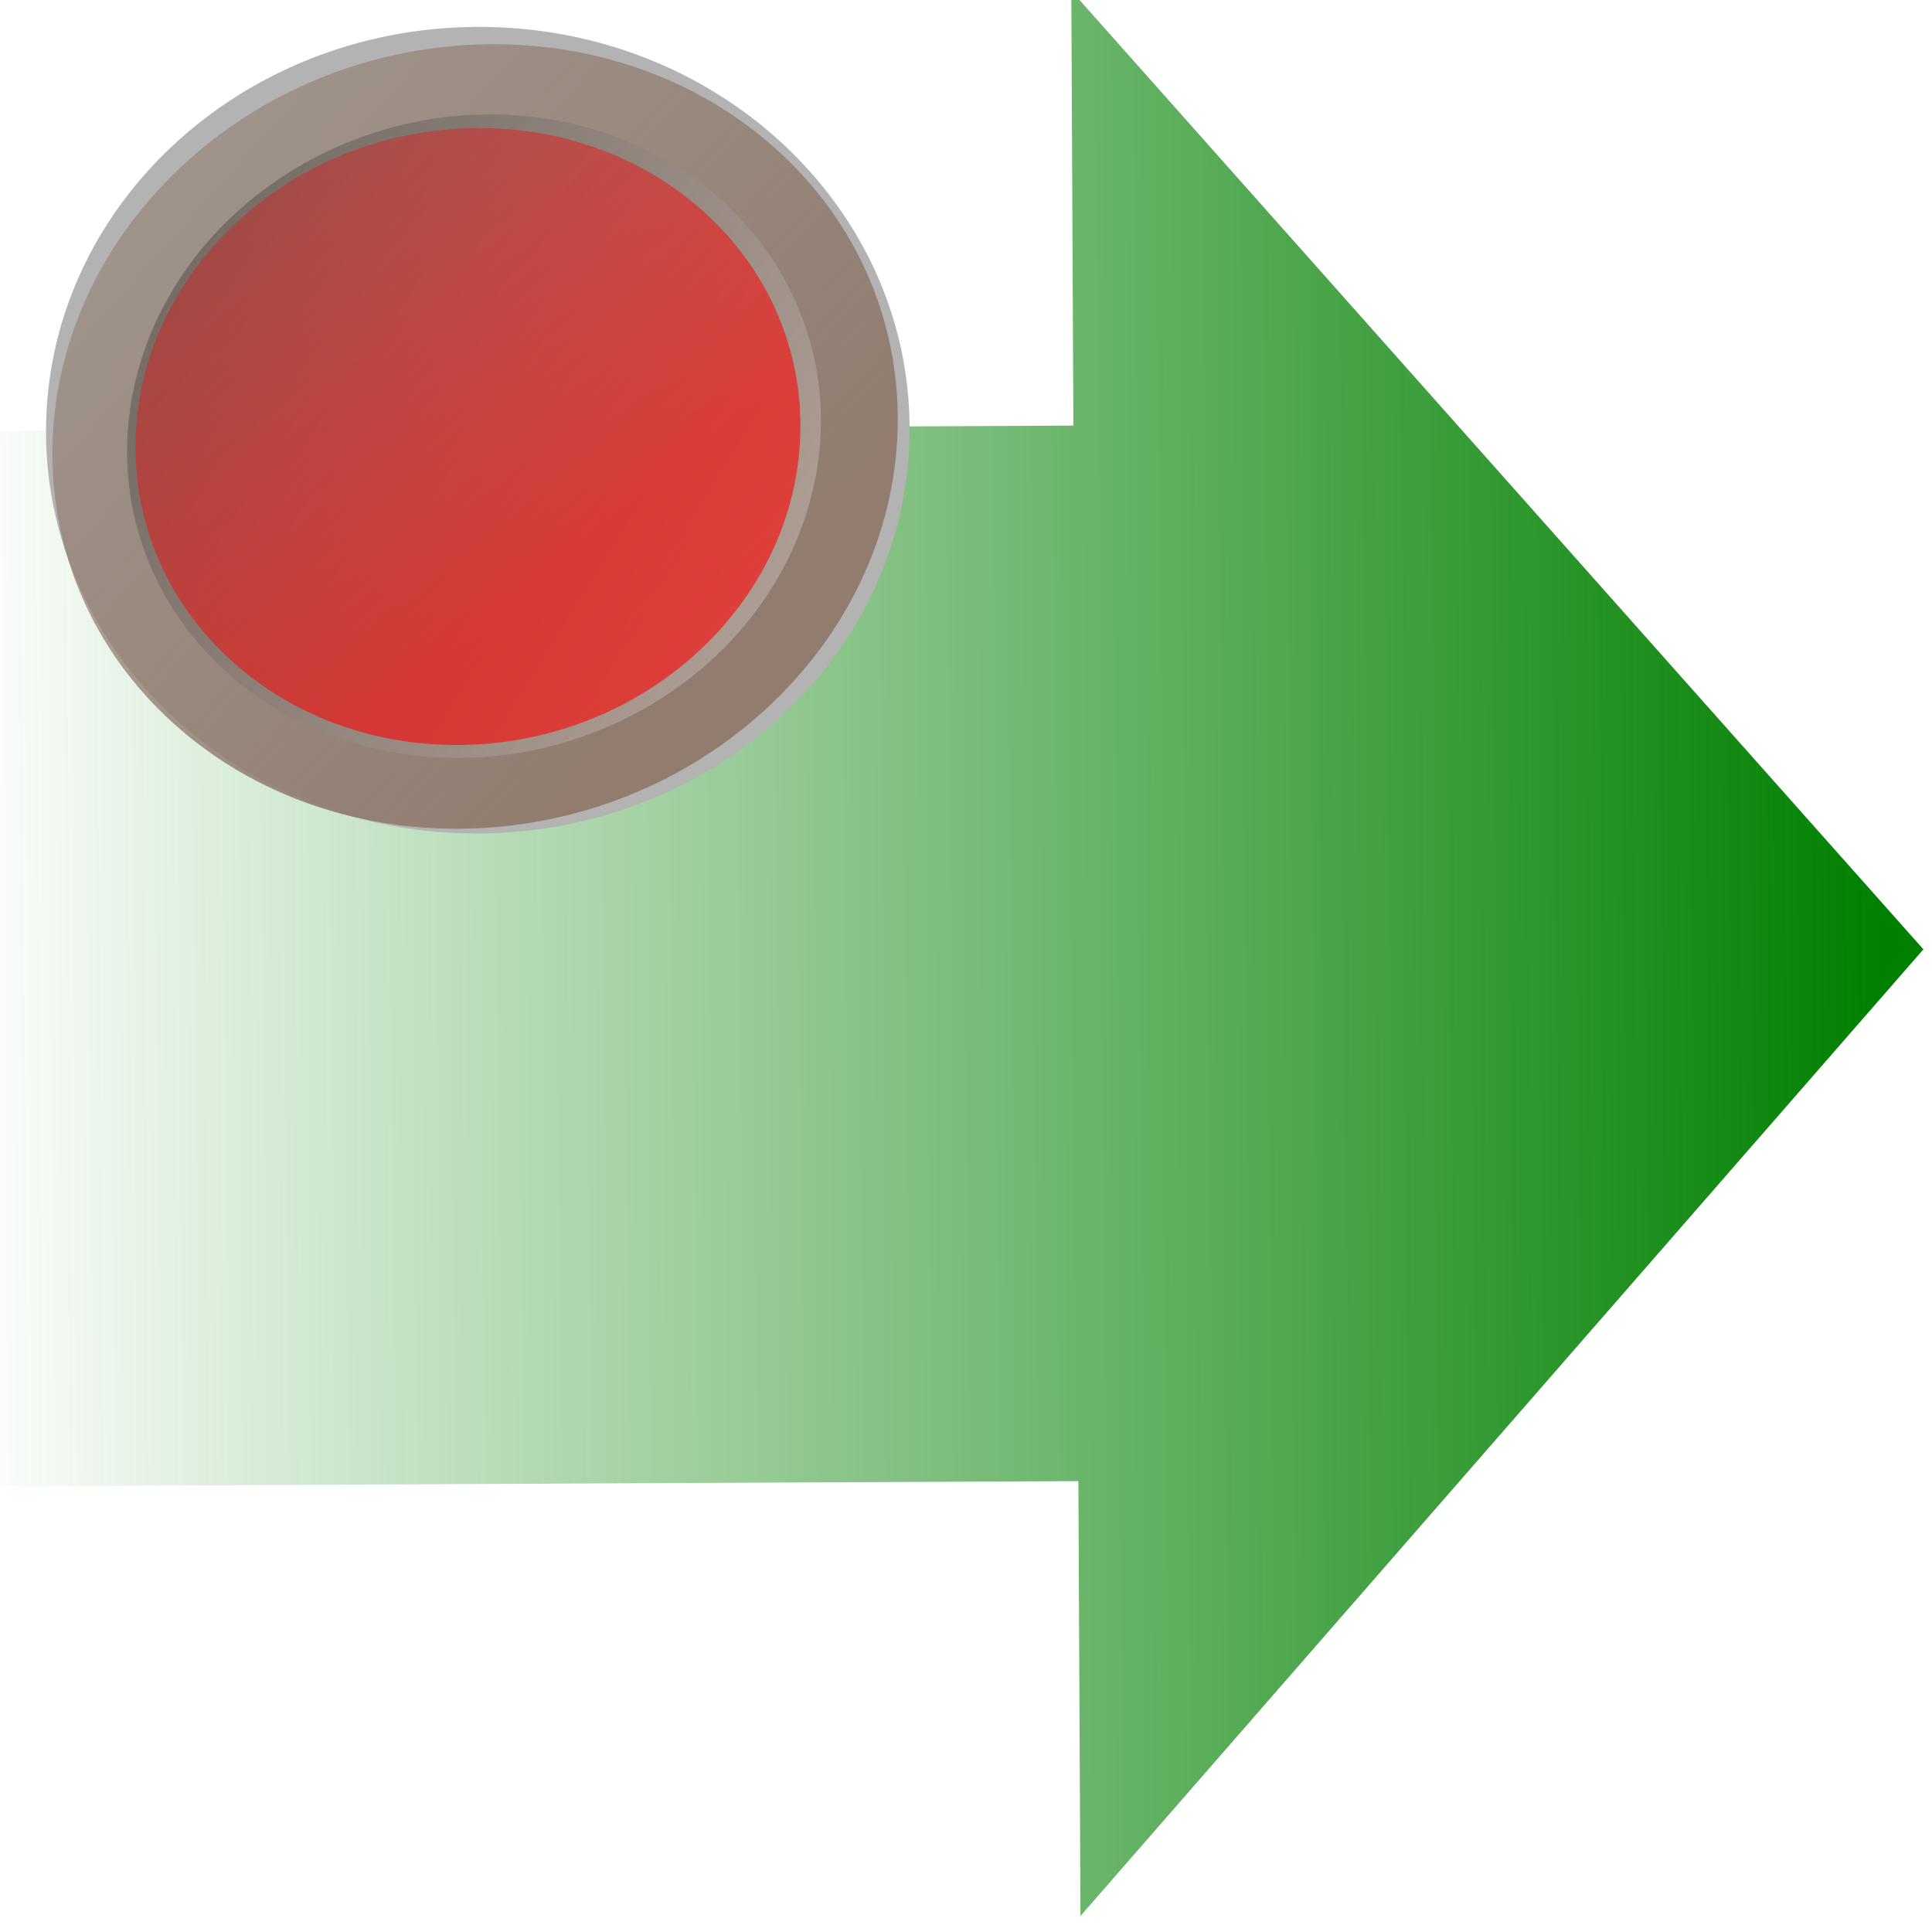 <?xml version="1.0" encoding="UTF-8" standalone="no"?>
<!-- Created with Inkscape (http://www.inkscape.org/) -->

<svg
   xmlns:dc="http://purl.org/dc/elements/1.1/"
   xmlns:cc="http://creativecommons.org/ns#"
   xmlns:rdf="http://www.w3.org/1999/02/22-rdf-syntax-ns#"
   xmlns:svg="http://www.w3.org/2000/svg"
   xmlns="http://www.w3.org/2000/svg"
   xmlns:xlink="http://www.w3.org/1999/xlink"
   xmlns:sodipodi="http://sodipodi.sourceforge.net/DTD/sodipodi-0.dtd"
   xmlns:inkscape="http://www.inkscape.org/namespaces/inkscape"
   width="24"
   height="24"
   id="svg2"
   sodipodi:version="0.32"
   inkscape:version="0.48.3.1 r9886"
   version="1.0"
   sodipodi:docname="outgoing.svg"
   inkscape:output_extension="org.inkscape.output.svg.inkscape"
   sodipodi:modified="true">
  <defs
     id="defs4">
    <linearGradient
       inkscape:collect="always"
       id="linearGradient7453">
      <stop
         style="stop-color:#917c6f;stop-opacity:1;"
         offset="0"
         id="stop7455" />
      <stop
         style="stop-color:#917c6f;stop-opacity:0;"
         offset="1"
         id="stop7457" />
    </linearGradient>
    <linearGradient
       y2="13.92"
       x2="6.838"
       y1="12.626"
       x1="2.065"
       gradientTransform="matrix(-1,0,0,1,32.042,-2.865)"
       gradientUnits="userSpaceOnUse"
       id="linearGradient2491"
       xlink:href="#linearGradient4269"
       inkscape:collect="always" />
    <linearGradient
       y2="12.114"
       x2="7.294"
       y1="16.111"
       x1="11.408"
       gradientTransform="translate(0.426,-2.762)"
       gradientUnits="userSpaceOnUse"
       id="linearGradient2489"
       xlink:href="#linearGradient4269"
       inkscape:collect="always" />
    <linearGradient
       y2="13.355"
       x2="23.889"
       y1="11.264"
       x1="31.693"
       gradientTransform="translate(-0.947,-0.885)"
       gradientUnits="userSpaceOnUse"
       id="linearGradient2487"
       xlink:href="#linearGradient4183"
       inkscape:collect="always" />
    <linearGradient
       y2="12.95"
       x2="2.767"
       y1="12.116"
       x1="10.575"
       gradientTransform="translate(1.263,-1.101)"
       gradientUnits="userSpaceOnUse"
       id="linearGradient2485"
       xlink:href="#linearGradient4183"
       inkscape:collect="always" />
    <linearGradient
       y2="10.577"
       x2="14.014"
       y1="2.703"
       x1="15.647"
       gradientUnits="userSpaceOnUse"
       id="linearGradient2483"
       xlink:href="#linearGradient4183"
       inkscape:collect="always" />
    <linearGradient
       inkscape:collect="always"
       id="linearGradient2772">
      <stop
         style="stop-color:#008000;stop-opacity:1;"
         offset="0"
         id="stop2774" />
      <stop
         style="stop-color:#008000;stop-opacity:0;"
         offset="1"
         id="stop2776" />
    </linearGradient>
    <linearGradient
       inkscape:collect="always"
       id="linearGradient2505">
      <stop
         style="stop-color:#008000;stop-opacity:1;"
         offset="0"
         id="stop2507" />
      <stop
         style="stop-color:#008000;stop-opacity:0;"
         offset="1"
         id="stop2509" />
    </linearGradient>
    <inkscape:perspective
       sodipodi:type="inkscape:persp3d"
       inkscape:vp_x="0 : 12 : 1"
       inkscape:vp_y="0 : 1000 : 0"
       inkscape:vp_z="24 : 12 : 1"
       inkscape:persp3d-origin="12 : 8 : 1"
       id="perspective4177" />
    <linearGradient
       id="linearGradient4269">
      <stop
         style="stop-color:#26b000;stop-opacity:1;"
         offset="0"
         id="stop4271" />
      <stop
         style="stop-color:#26b000;stop-opacity:0;"
         offset="1"
         id="stop4273" />
    </linearGradient>
    <linearGradient
       id="linearGradient4183">
      <stop
         id="stop4185"
         offset="0"
         style="stop-color:#26b000;stop-opacity:1;" />
      <stop
         id="stop4187"
         offset="1"
         style="stop-color:#145f00;stop-opacity:1;" />
    </linearGradient>
    <linearGradient
       id="linearGradient4167">
      <stop
         style="stop-color:#80000e;stop-opacity:1;"
         offset="0"
         id="stop4169" />
      <stop
         style="stop-color:#b00014;stop-opacity:0;"
         offset="1"
         id="stop4171" />
    </linearGradient>
    <linearGradient
       inkscape:collect="always"
       xlink:href="#linearGradient2505"
       id="linearGradient2511"
       x1="17.621"
       y1="9.416"
       x2="-3.812"
       y2="9.376"
       gradientUnits="userSpaceOnUse"
       gradientTransform="matrix(1.117,-0.005,-0.006,-1.336,3.777,24.412)" />
    <linearGradient
       inkscape:collect="always"
       xlink:href="#linearGradient2772"
       id="linearGradient2778"
       x1="26.421"
       y1="3.457"
       x2="20.292"
       y2="-5.276"
       gradientUnits="userSpaceOnUse" />
    <linearGradient
       y2="13.92"
       x2="6.838"
       y1="12.626"
       x1="2.065"
       gradientTransform="matrix(-1,0,0,1,32.042,-2.865)"
       gradientUnits="userSpaceOnUse"
       id="linearGradient2925"
       xlink:href="#linearGradient4269-7"
       inkscape:collect="always" />
    <linearGradient
       y2="12.114"
       x2="7.294"
       y1="16.111"
       x1="11.408"
       gradientTransform="translate(0.426,-2.762)"
       gradientUnits="userSpaceOnUse"
       id="linearGradient2923"
       xlink:href="#linearGradient4269-7"
       inkscape:collect="always" />
    <linearGradient
       y2="13.355"
       x2="23.889"
       y1="11.264"
       x1="31.693"
       gradientTransform="translate(-0.947,-0.885)"
       gradientUnits="userSpaceOnUse"
       id="linearGradient2921"
       xlink:href="#linearGradient4183-9"
       inkscape:collect="always" />
    <linearGradient
       y2="12.95"
       x2="2.767"
       y1="12.116"
       x1="10.575"
       gradientTransform="translate(1.263,-1.101)"
       gradientUnits="userSpaceOnUse"
       id="linearGradient2919"
       xlink:href="#linearGradient4183-9"
       inkscape:collect="always" />
    <linearGradient
       y2="10.577"
       x2="14.014"
       y1="2.703"
       x1="15.647"
       gradientUnits="userSpaceOnUse"
       id="linearGradient2917"
       xlink:href="#linearGradient4183-9"
       inkscape:collect="always" />
    <linearGradient
       inkscape:collect="always"
       xlink:href="#linearGradient4269-7"
       id="linearGradient2762"
       gradientUnits="userSpaceOnUse"
       gradientTransform="matrix(-1,0,0,1,32.042,-2.865)"
       x1="2.065"
       y1="12.626"
       x2="6.838"
       y2="13.92" />
    <linearGradient
       inkscape:collect="always"
       xlink:href="#linearGradient4269-7"
       id="linearGradient2764"
       gradientUnits="userSpaceOnUse"
       gradientTransform="translate(0.426,-2.762)"
       x1="7.852"
       y1="15.912"
       x2="7.111"
       y2="11.597" />
    <linearGradient
       inkscape:collect="always"
       xlink:href="#linearGradient4183-9"
       id="linearGradient2766"
       gradientUnits="userSpaceOnUse"
       gradientTransform="translate(-0.947,-0.885)"
       x1="31.693"
       y1="11.264"
       x2="23.889"
       y2="13.355" />
    <linearGradient
       inkscape:collect="always"
       xlink:href="#linearGradient4183-9"
       id="linearGradient2768"
       gradientUnits="userSpaceOnUse"
       gradientTransform="translate(1.263,-1.101)"
       x1="10.575"
       y1="12.116"
       x2="-0.686"
       y2="12.116" />
    <linearGradient
       inkscape:collect="always"
       xlink:href="#linearGradient4183-9"
       id="linearGradient2770"
       gradientUnits="userSpaceOnUse"
       x1="15.647"
       y1="2.703"
       x2="14.014"
       y2="10.577" />
    <linearGradient
       inkscape:collect="always"
       id="linearGradient2433">
      <stop
         style="stop-color:#008000;stop-opacity:1;"
         offset="0"
         id="stop2435" />
      <stop
         style="stop-color:#008000;stop-opacity:0;"
         offset="1"
         id="stop2437" />
    </linearGradient>
    <linearGradient
       inkscape:collect="always"
       xlink:href="#linearGradient2433"
       id="linearGradient2439"
       x1="2.966"
       y1="-0.801"
       x2="32.578"
       y2="16.739"
       gradientUnits="userSpaceOnUse" />
    <inkscape:perspective
       sodipodi:type="inkscape:persp3d"
       inkscape:vp_x="0 : 8 : 1"
       inkscape:vp_y="0 : 1000 : 0"
       inkscape:vp_z="16 : 8 : 1"
       inkscape:persp3d-origin="8 : 5.3333333 : 1"
       id="perspective4283" />
    <linearGradient
       id="linearGradient3370">
      <stop
         style="stop-color:#d7d7d7;stop-opacity:1;"
         offset="0"
         id="stop3372" />
      <stop
         style="stop-color:#7c7c7c;stop-opacity:1;"
         offset="1"
         id="stop3374" />
    </linearGradient>
    <linearGradient
       id="linearGradient3362">
      <stop
         style="stop-color:#000000;stop-opacity:1;"
         offset="0"
         id="stop3364" />
      <stop
         style="stop-color:#ffffff;stop-opacity:1;"
         offset="1"
         id="stop3366" />
    </linearGradient>
    <linearGradient
       id="linearGradient2783">
      <stop
         style="stop-color:#ffffff;stop-opacity:0"
         offset="0"
         id="stop2785" />
      <stop
         style="stop-color:#fcfbcb;stop-opacity:1"
         offset="1"
         id="stop2787" />
    </linearGradient>
    <linearGradient
       id="linearGradient2789">
      <stop
         style="stop-color:#1db000;stop-opacity:1;"
         offset="0"
         id="stop2791" />
      <stop
         style="stop-color:#1db000;stop-opacity:0;"
         offset="1"
         id="stop2793" />
    </linearGradient>
    <linearGradient
       id="linearGradient2795">
      <stop
         id="stop2797"
         offset="0"
         style="stop-color:#1db000;stop-opacity:1;" />
      <stop
         id="stop2799"
         offset="1"
         style="stop-color:#0f5f00;stop-opacity:1;" />
    </linearGradient>
    <linearGradient
       id="linearGradient2801">
      <stop
         style="stop-color:#80000e;stop-opacity:1;"
         offset="0"
         id="stop2803" />
      <stop
         style="stop-color:#b00014;stop-opacity:0;"
         offset="1"
         id="stop2805" />
    </linearGradient>
    <linearGradient
       inkscape:collect="always"
       xlink:href="#linearGradient4183-9"
       id="linearGradient2807"
       x1="16.827"
       y1="6.729"
       x2="27.562"
       y2="22.513"
       gradientUnits="userSpaceOnUse"
       gradientTransform="matrix(0.875,0,0,0.875,0.667,0.178)" />
    <linearGradient
       y2="13.92"
       x2="6.838"
       y1="12.626"
       x1="2.065"
       gradientTransform="matrix(-1,0,0,1,32.042,-2.865)"
       gradientUnits="userSpaceOnUse"
       id="linearGradient2809"
       xlink:href="#linearGradient4269-7"
       inkscape:collect="always" />
    <linearGradient
       gradientTransform="translate(0.426,-2.762)"
       gradientUnits="userSpaceOnUse"
       y2="13.92"
       x2="6.838"
       y1="12.626"
       x1="2.065"
       id="linearGradient2811"
       xlink:href="#linearGradient4269-7"
       inkscape:collect="always" />
    <linearGradient
       gradientUnits="userSpaceOnUse"
       y2="10.577"
       x2="14.014"
       y1="2.703"
       x1="15.647"
       id="linearGradient2813"
       xlink:href="#linearGradient4183-9"
       inkscape:collect="always" />
    <linearGradient
       gradientTransform="translate(-0.947,-0.885)"
       gradientUnits="userSpaceOnUse"
       y2="12.536"
       x2="31.317"
       y1="12.536"
       x1="24.398"
       id="linearGradient2815"
       xlink:href="#linearGradient4183-9"
       inkscape:collect="always" />
    <linearGradient
       gradientTransform="translate(1.263,-1.101)"
       gradientUnits="userSpaceOnUse"
       y2="12.826"
       x2="7.924"
       y1="12.826"
       x1="1.005"
       id="linearGradient2817"
       xlink:href="#linearGradient4183-9"
       inkscape:collect="always" />
    <linearGradient
       id="linearGradient2819">
      <stop
         id="stop2821"
         offset="0"
         style="stop-color:#80000e;stop-opacity:1;" />
      <stop
         id="stop2823"
         offset="1"
         style="stop-color:#b00014;stop-opacity:0;" />
    </linearGradient>
    <linearGradient
       id="linearGradient2825">
      <stop
         style="stop-color:#26b000;stop-opacity:1;"
         offset="0"
         id="stop2827" />
      <stop
         style="stop-color:#145f00;stop-opacity:1;"
         offset="1"
         id="stop2829" />
    </linearGradient>
    <linearGradient
       id="linearGradient2831">
      <stop
         id="stop2833"
         offset="0"
         style="stop-color:#26b000;stop-opacity:1;" />
      <stop
         id="stop2835"
         offset="1"
         style="stop-color:#26b000;stop-opacity:0;" />
    </linearGradient>
    <linearGradient
       inkscape:collect="always"
       xlink:href="#linearGradient4183-9"
       id="linearGradient2837"
       gradientUnits="userSpaceOnUse"
       x1="15.647"
       y1="2.703"
       x2="14.014"
       y2="10.577" />
    <linearGradient
       inkscape:collect="always"
       xlink:href="#linearGradient4183-9"
       id="linearGradient2839"
       gradientUnits="userSpaceOnUse"
       gradientTransform="translate(1.263,-1.101)"
       x1="10.575"
       y1="12.116"
       x2="-0.686"
       y2="12.116" />
    <linearGradient
       inkscape:collect="always"
       xlink:href="#linearGradient4183-9"
       id="linearGradient2841"
       gradientUnits="userSpaceOnUse"
       gradientTransform="translate(-0.947,-0.885)"
       x1="31.693"
       y1="11.264"
       x2="23.889"
       y2="13.355" />
    <linearGradient
       inkscape:collect="always"
       xlink:href="#linearGradient4269-7"
       id="linearGradient2843"
       gradientUnits="userSpaceOnUse"
       gradientTransform="translate(0.426,-2.762)"
       x1="7.852"
       y1="15.912"
       x2="7.111"
       y2="11.597" />
    <linearGradient
       inkscape:collect="always"
       xlink:href="#linearGradient4269-7"
       id="linearGradient2845"
       gradientUnits="userSpaceOnUse"
       gradientTransform="matrix(-1,0,0,1,32.042,-2.865)"
       x1="2.065"
       y1="12.626"
       x2="6.838"
       y2="13.92" />
    <linearGradient
       y2="168.29"
       x2="224.827"
       y1="-5.135"
       x1="160.253"
       gradientTransform="matrix(-1.112,-0.298,0.298,-1.112,747.633,397.268)"
       gradientUnits="userSpaceOnUse"
       id="linearGradient2646"
       xlink:href="#linearGradient3308"
       inkscape:collect="always" />
    <linearGradient
       y2="65.8"
       x2="226.909"
       y1="259.035"
       x1="175.132"
       gradientUnits="userSpaceOnUse"
       id="linearGradient3368"
       xlink:href="#linearGradient3193"
       inkscape:collect="always" />
    <linearGradient
       y2="66.618"
       x2="172.08"
       y1="259.744"
       x1="224.264"
       gradientUnits="userSpaceOnUse"
       id="linearGradient3366"
       xlink:href="#linearGradient3289"
       inkscape:collect="always" />
    <linearGradient
       y2="168.29"
       x2="224.827"
       y1="-5.135"
       x1="160.253"
       gradientTransform="matrix(-1.112,-0.298,0.298,-1.112,558.735,665.969)"
       gradientUnits="userSpaceOnUse"
       id="linearGradient3364"
       xlink:href="#linearGradient3308"
       inkscape:collect="always" />
    <linearGradient
       y2="65.8"
       x2="226.909"
       y1="259.035"
       x1="175.132"
       gradientUnits="userSpaceOnUse"
       id="linearGradient2641"
       xlink:href="#linearGradient3193"
       inkscape:collect="always" />
    <linearGradient
       y2="66.618"
       x2="172.08"
       y1="259.744"
       x1="224.264"
       gradientUnits="userSpaceOnUse"
       id="linearGradient3360"
       xlink:href="#linearGradient3289"
       inkscape:collect="always" />
    <linearGradient
       y2="168.29"
       x2="224.827"
       y1="-5.135"
       x1="160.253"
       gradientTransform="matrix(-1.112,-0.298,0.298,-1.112,558.735,665.969)"
       gradientUnits="userSpaceOnUse"
       id="linearGradient3340"
       xlink:href="#linearGradient3308"
       inkscape:collect="always" />
    <linearGradient
       y2="65.8"
       x2="226.909"
       y1="259.035"
       x1="175.132"
       gradientUnits="userSpaceOnUse"
       id="linearGradient3338"
       xlink:href="#linearGradient3193"
       inkscape:collect="always" />
    <linearGradient
       y2="66.618"
       x2="172.08"
       y1="259.744"
       x1="224.264"
       gradientUnits="userSpaceOnUse"
       id="linearGradient3336"
       xlink:href="#linearGradient3289"
       inkscape:collect="always" />
    <linearGradient
       y2="168.29"
       x2="224.827"
       y1="-5.135"
       x1="160.253"
       gradientTransform="matrix(-1.112,-0.298,0.298,-1.112,747.633,397.268)"
       gradientUnits="userSpaceOnUse"
       id="linearGradient3326"
       xlink:href="#linearGradient3308"
       inkscape:collect="always" />
    <linearGradient
       y2="65.8"
       x2="226.909"
       y1="259.035"
       x1="175.132"
       gradientUnits="userSpaceOnUse"
       id="linearGradient3324"
       xlink:href="#linearGradient3193"
       inkscape:collect="always" />
    <linearGradient
       y2="66.618"
       x2="172.08"
       y1="259.744"
       x1="224.264"
       gradientUnits="userSpaceOnUse"
       id="linearGradient3322"
       xlink:href="#linearGradient3289"
       inkscape:collect="always" />
    <linearGradient
       y2="168.29"
       x2="224.827"
       y1="-5.135"
       x1="160.253"
       gradientTransform="matrix(-1.112,-0.298,0.298,-1.112,306.504,364.597)"
       gradientUnits="userSpaceOnUse"
       id="linearGradient3306"
       xlink:href="#linearGradient3308"
       inkscape:collect="always" />
    <linearGradient
       gradientTransform="matrix(-1.112,-0.298,0.298,-1.112,376.205,402.982)"
       y2="66.618"
       x2="172.08"
       y1="259.744"
       x1="224.264"
       gradientUnits="userSpaceOnUse"
       id="linearGradient3301"
       xlink:href="#linearGradient3289"
       inkscape:collect="always" />
    <linearGradient
       y2="66.618"
       x2="172.08"
       y1="259.744"
       x1="224.264"
       gradientUnits="userSpaceOnUse"
       id="linearGradient3287"
       xlink:href="#linearGradient3289"
       inkscape:collect="always" />
    <linearGradient
       y2="62.413"
       x2="204.556"
       y1="262.454"
       x1="204.556"
       gradientUnits="userSpaceOnUse"
       id="linearGradient3213"
       xlink:href="#linearGradient3193"
       inkscape:collect="always" />
    <linearGradient
       y2="62.413"
       x2="204.556"
       y1="262.454"
       x1="204.556"
       gradientUnits="userSpaceOnUse"
       id="linearGradient3211"
       xlink:href="#linearGradient3193"
       inkscape:collect="always" />
    <linearGradient
       y2="65.8"
       x2="226.909"
       y1="259.035"
       x1="175.132"
       gradientUnits="userSpaceOnUse"
       id="linearGradient3203"
       xlink:href="#linearGradient3193"
       inkscape:collect="always" />
    <linearGradient
       gradientUnits="userSpaceOnUse"
       y2="62.413"
       x2="204.556"
       y1="262.454"
       x1="204.556"
       id="linearGradient3199"
       xlink:href="#linearGradient3193"
       inkscape:collect="always" />
    <linearGradient
       gradientUnits="userSpaceOnUse"
       y2="23.017"
       x2="184.858"
       y1="316.971"
       x1="175.767"
       id="linearGradient3179"
       xlink:href="#linearGradient3181"
       inkscape:collect="always" />
    <radialGradient
       gradientUnits="userSpaceOnUse"
       r="140.911"
       fy="163.428"
       fx="184.858"
       cy="163.428"
       cx="184.858"
       id="radialGradient3163"
       xlink:href="#linearGradient2385"
       inkscape:collect="always" />
    <inkscape:perspective
       id="perspective10"
       inkscape:persp3d-origin="372.04724 : 350.78739 : 1"
       inkscape:vp_z="744.09448 : 526.18109 : 1"
       inkscape:vp_y="0 : 1000 : 0"
       inkscape:vp_x="0 : 526.18109 : 1"
       sodipodi:type="inkscape:persp3d" />
    <linearGradient
       id="linearGradient2385">
      <stop
         id="stop2387"
         offset="0"
         style="stop-color:#ff0000;stop-opacity:1;" />
      <stop
         style="stop-color:#ff0000;stop-opacity:0.552;"
         offset="0.87"
         id="stop3175" />
      <stop
         id="stop2389"
         offset="1"
         style="stop-color:#ff0000;stop-opacity:1;" />
    </linearGradient>
    <linearGradient
       id="linearGradient3169">
      <stop
         style="stop-color:#ff0000;stop-opacity:1;"
         offset="0"
         id="stop3171" />
      <stop
         style="stop-color:#ff0000;stop-opacity:0;"
         offset="1"
         id="stop3173" />
    </linearGradient>
    <linearGradient
       id="linearGradient3181">
      <stop
         style="stop-color:#ff0000;stop-opacity:1;"
         offset="0"
         id="stop3183" />
      <stop
         id="stop3185"
         offset="0.115"
         style="stop-color:#ff0000;stop-opacity:0.653" />
      <stop
         style="stop-color:#000000;stop-opacity:0.155"
         offset="1"
         id="stop3187" />
    </linearGradient>
    <linearGradient
       id="linearGradient3193"
       inkscape:collect="always">
      <stop
         id="stop3195"
         offset="0"
         style="stop-color:#ffffff;stop-opacity:1" />
      <stop
         id="stop3197"
         offset="1"
         style="stop-color:#000000;stop-opacity:1" />
    </linearGradient>
    <linearGradient
       inkscape:collect="always"
       id="linearGradient3289">
      <stop
         style="stop-color:#999999;stop-opacity:1"
         offset="0"
         id="stop3291" />
      <stop
         style="stop-color:#000000;stop-opacity:1"
         offset="1"
         id="stop3293" />
    </linearGradient>
    <linearGradient
       id="linearGradient3308"
       inkscape:collect="always">
      <stop
         id="stop3310"
         offset="0"
         style="stop-color:#ffffff;stop-opacity:1" />
      <stop
         id="stop3312"
         offset="1"
         style="stop-color:#ffffff;stop-opacity:0" />
    </linearGradient>
    <linearGradient
       id="linearGradient2278">
      <stop
         style="stop-color:#ffffff;stop-opacity:0"
         offset="0"
         id="stop2280" />
      <stop
         style="stop-color:#fefee7;stop-opacity:0.893"
         offset="1"
         id="stop2282" />
    </linearGradient>
    <linearGradient
       id="linearGradient2284">
      <stop
         style="stop-color:#1db000;stop-opacity:1;"
         offset="0"
         id="stop2286" />
      <stop
         style="stop-color:#1db000;stop-opacity:0;"
         offset="1"
         id="stop2288" />
    </linearGradient>
    <linearGradient
       id="linearGradient2290">
      <stop
         id="stop2292"
         offset="0"
         style="stop-color:#1db000;stop-opacity:1;" />
      <stop
         id="stop2294"
         offset="1"
         style="stop-color:#0f5f00;stop-opacity:1;" />
    </linearGradient>
    <linearGradient
       id="linearGradient2296">
      <stop
         style="stop-color:#80000e;stop-opacity:1;"
         offset="0"
         id="stop2298" />
      <stop
         style="stop-color:#b00014;stop-opacity:0;"
         offset="1"
         id="stop2300" />
    </linearGradient>
    <linearGradient
       inkscape:collect="always"
       xlink:href="#linearGradient4183-9"
       id="linearGradient2302"
       x1="16.827"
       y1="6.729"
       x2="27.562"
       y2="22.513"
       gradientUnits="userSpaceOnUse"
       gradientTransform="matrix(0.875,0,0,0.875,0.667,0.178)" />
    <linearGradient
       y2="13.92"
       x2="6.838"
       y1="12.626"
       x1="2.065"
       gradientTransform="matrix(-1,0,0,1,32.042,-2.865)"
       gradientUnits="userSpaceOnUse"
       id="linearGradient2304"
       xlink:href="#linearGradient4269-7"
       inkscape:collect="always" />
    <linearGradient
       gradientTransform="translate(0.426,-2.762)"
       gradientUnits="userSpaceOnUse"
       y2="13.92"
       x2="6.838"
       y1="12.626"
       x1="2.065"
       id="linearGradient2306"
       xlink:href="#linearGradient4269-7"
       inkscape:collect="always" />
    <linearGradient
       gradientUnits="userSpaceOnUse"
       y2="10.577"
       x2="14.014"
       y1="2.703"
       x1="15.647"
       id="linearGradient2308"
       xlink:href="#linearGradient4183-9"
       inkscape:collect="always" />
    <linearGradient
       gradientTransform="translate(-0.947,-0.885)"
       gradientUnits="userSpaceOnUse"
       y2="12.536"
       x2="31.317"
       y1="12.536"
       x1="24.398"
       id="linearGradient2310"
       xlink:href="#linearGradient4183-9"
       inkscape:collect="always" />
    <linearGradient
       gradientTransform="translate(1.263,-1.101)"
       gradientUnits="userSpaceOnUse"
       y2="12.826"
       x2="7.924"
       y1="12.826"
       x1="1.005"
       id="linearGradient2312"
       xlink:href="#linearGradient4183-9"
       inkscape:collect="always" />
    <linearGradient
       id="linearGradient2314">
      <stop
         id="stop2316"
         offset="0"
         style="stop-color:#80000e;stop-opacity:1;" />
      <stop
         id="stop2318"
         offset="1"
         style="stop-color:#b00014;stop-opacity:0;" />
    </linearGradient>
    <linearGradient
       id="linearGradient2320">
      <stop
         style="stop-color:#26b000;stop-opacity:1;"
         offset="0"
         id="stop2322" />
      <stop
         style="stop-color:#145f00;stop-opacity:1;"
         offset="1"
         id="stop2324" />
    </linearGradient>
    <linearGradient
       id="linearGradient2326">
      <stop
         id="stop2328"
         offset="0"
         style="stop-color:#26b000;stop-opacity:1;" />
      <stop
         id="stop2330"
         offset="1"
         style="stop-color:#26b000;stop-opacity:0;" />
    </linearGradient>
    <linearGradient
       inkscape:collect="always"
       xlink:href="#linearGradient4183-9"
       id="linearGradient2332"
       gradientUnits="userSpaceOnUse"
       x1="15.647"
       y1="2.703"
       x2="14.014"
       y2="10.577" />
    <linearGradient
       inkscape:collect="always"
       xlink:href="#linearGradient4183-9"
       id="linearGradient2334"
       gradientUnits="userSpaceOnUse"
       gradientTransform="translate(1.263,-1.101)"
       x1="10.575"
       y1="12.116"
       x2="-0.686"
       y2="12.116" />
    <linearGradient
       inkscape:collect="always"
       xlink:href="#linearGradient4183-9"
       id="linearGradient2336"
       gradientUnits="userSpaceOnUse"
       gradientTransform="translate(-0.947,-0.885)"
       x1="31.693"
       y1="11.264"
       x2="23.889"
       y2="13.355" />
    <linearGradient
       inkscape:collect="always"
       xlink:href="#linearGradient4269-7"
       id="linearGradient2338"
       gradientUnits="userSpaceOnUse"
       gradientTransform="translate(0.426,-2.762)"
       x1="7.852"
       y1="15.912"
       x2="7.111"
       y2="11.597" />
    <linearGradient
       inkscape:collect="always"
       xlink:href="#linearGradient4269-7"
       id="linearGradient2340"
       gradientUnits="userSpaceOnUse"
       gradientTransform="matrix(-1,0,0,1,32.042,-2.865)"
       x1="2.065"
       y1="12.626"
       x2="6.838"
       y2="13.92" />
    <radialGradient
       inkscape:collect="always"
       xlink:href="#linearGradient4045"
       id="radialGradient2342"
       cx="19.286"
       cy="9.857"
       fx="19.286"
       fy="9.857"
       r="10.886"
       gradientUnits="userSpaceOnUse"
       spreadMethod="reflect"
       gradientTransform="matrix(0.419,2.444023e-18,-2.444023e-18,0.419,11.205,5.727)" />
    <linearGradient
       gradientTransform="matrix(1.257,0,0,-1.257,-7.854,28.773)"
       gradientUnits="userSpaceOnUse"
       y2="8.531"
       x2="15.63"
       y1="22.874"
       x1="15.63"
       id="linearGradient2444"
       xlink:href="#linearGradient4269-7"
       inkscape:collect="always" />
    <linearGradient
       y2="13.92"
       x2="6.838"
       y1="12.626"
       x1="2.065"
       gradientTransform="matrix(-1,0,0,1,31.18,-2.865)"
       gradientUnits="userSpaceOnUse"
       id="linearGradient2442"
       xlink:href="#linearGradient4269-7"
       inkscape:collect="always" />
    <linearGradient
       gradientTransform="translate(1.136,-2.762)"
       gradientUnits="userSpaceOnUse"
       y2="13.92"
       x2="6.838"
       y1="12.626"
       x1="2.065"
       id="linearGradient2440"
       xlink:href="#linearGradient4269-7"
       inkscape:collect="always" />
    <linearGradient
       gradientUnits="userSpaceOnUse"
       y2="10.577"
       x2="14.014"
       y1="2.703"
       x1="15.647"
       id="linearGradient2438"
       xlink:href="#linearGradient4183-9"
       inkscape:collect="always" />
    <linearGradient
       gradientTransform="translate(-1.911,-0.885)"
       gradientUnits="userSpaceOnUse"
       y2="12.536"
       x2="31.317"
       y1="12.536"
       x1="24.398"
       id="linearGradient2436"
       xlink:href="#linearGradient4183-9"
       inkscape:collect="always" />
    <linearGradient
       gradientTransform="translate(1.922,-1.101)"
       gradientUnits="userSpaceOnUse"
       y2="12.826"
       x2="7.924"
       y1="12.826"
       x1="1.005"
       id="linearGradient2434"
       xlink:href="#linearGradient4183-9"
       inkscape:collect="always" />
    <linearGradient
       id="linearGradient2428">
      <stop
         id="stop2430"
         offset="0"
         style="stop-color:#80000e;stop-opacity:1;" />
      <stop
         id="stop2432"
         offset="1"
         style="stop-color:#b00014;stop-opacity:0;" />
    </linearGradient>
    <linearGradient
       id="linearGradient2422">
      <stop
         style="stop-color:#26b000;stop-opacity:1;"
         offset="0"
         id="stop2424" />
      <stop
         style="stop-color:#145f00;stop-opacity:1;"
         offset="1"
         id="stop2426" />
    </linearGradient>
    <linearGradient
       id="linearGradient2416">
      <stop
         id="stop2418"
         offset="0"
         style="stop-color:#26b000;stop-opacity:1;" />
      <stop
         id="stop2420"
         offset="1"
         style="stop-color:#26b000;stop-opacity:0;" />
    </linearGradient>
    <linearGradient
       inkscape:collect="always"
       xlink:href="#linearGradient4183-9"
       id="linearGradient2483-7"
       gradientUnits="userSpaceOnUse"
       x1="15.647"
       y1="2.703"
       x2="14.014"
       y2="10.577" />
    <linearGradient
       inkscape:collect="always"
       xlink:href="#linearGradient4183-9"
       id="linearGradient2485-2"
       gradientUnits="userSpaceOnUse"
       gradientTransform="translate(1.263,-1.101)"
       x1="10.575"
       y1="12.116"
       x2="2.767"
       y2="12.95" />
    <linearGradient
       inkscape:collect="always"
       xlink:href="#linearGradient4183-9"
       id="linearGradient2487-3"
       gradientUnits="userSpaceOnUse"
       gradientTransform="translate(-0.947,-0.885)"
       x1="31.693"
       y1="11.264"
       x2="23.889"
       y2="13.355" />
    <linearGradient
       inkscape:collect="always"
       xlink:href="#linearGradient4269-7"
       id="linearGradient2489-6"
       gradientUnits="userSpaceOnUse"
       gradientTransform="translate(0.426,-2.762)"
       x1="11.408"
       y1="16.111"
       x2="7.294"
       y2="12.114" />
    <linearGradient
       inkscape:collect="always"
       xlink:href="#linearGradient4269-7"
       id="linearGradient2491-3"
       gradientUnits="userSpaceOnUse"
       gradientTransform="matrix(-1,0,0,1,32.042,-2.865)"
       x1="2.065"
       y1="12.626"
       x2="6.838"
       y2="13.92" />
    <radialGradient
       gradientTransform="matrix(0.419,0,0,0.419,11.205,5.727)"
       spreadMethod="reflect"
       gradientUnits="userSpaceOnUse"
       r="10.886"
       fy="9.857"
       fx="19.286"
       cy="9.857"
       cx="19.286"
       id="radialGradient4051"
       xlink:href="#linearGradient4045"
       inkscape:collect="always" />
    <linearGradient
       y2="13.92"
       x2="6.838"
       y1="12.626"
       x1="2.065"
       gradientTransform="matrix(-1,0,0,1,32.042,-2.865)"
       gradientUnits="userSpaceOnUse"
       id="linearGradient1414"
       xlink:href="#linearGradient4269-7"
       inkscape:collect="always" />
    <linearGradient
       y2="11.597"
       x2="7.111"
       y1="15.912"
       x1="7.852"
       gradientTransform="translate(0.426,-2.762)"
       gradientUnits="userSpaceOnUse"
       id="linearGradient1412"
       xlink:href="#linearGradient4269-7"
       inkscape:collect="always" />
    <linearGradient
       y2="13.355"
       x2="23.889"
       y1="11.264"
       x1="31.693"
       gradientTransform="translate(-0.947,-0.885)"
       gradientUnits="userSpaceOnUse"
       id="linearGradient1410"
       xlink:href="#linearGradient4183-9"
       inkscape:collect="always" />
    <linearGradient
       y2="12.116"
       x2="-0.686"
       y1="12.116"
       x1="10.575"
       gradientTransform="translate(1.263,-1.101)"
       gradientUnits="userSpaceOnUse"
       id="linearGradient1408"
       xlink:href="#linearGradient4183-9"
       inkscape:collect="always" />
    <linearGradient
       y2="10.577"
       x2="14.014"
       y1="2.703"
       x1="15.647"
       gradientUnits="userSpaceOnUse"
       id="linearGradient1406"
       xlink:href="#linearGradient4183-9"
       inkscape:collect="always" />
    <linearGradient
       id="linearGradient1362">
      <stop
         style="stop-color:#26b000;stop-opacity:1;"
         offset="0"
         id="stop1364" />
      <stop
         style="stop-color:#26b000;stop-opacity:0;"
         offset="1"
         id="stop1366" />
    </linearGradient>
    <linearGradient
       id="linearGradient1368">
      <stop
         id="stop1370"
         offset="0"
         style="stop-color:#26b000;stop-opacity:1;" />
      <stop
         id="stop1372"
         offset="1"
         style="stop-color:#145f00;stop-opacity:1;" />
    </linearGradient>
    <linearGradient
       id="linearGradient1374">
      <stop
         style="stop-color:#80000e;stop-opacity:1;"
         offset="0"
         id="stop1376" />
      <stop
         style="stop-color:#b00014;stop-opacity:0;"
         offset="1"
         id="stop1378" />
    </linearGradient>
    <linearGradient
       inkscape:collect="always"
       xlink:href="#linearGradient4183-9"
       id="linearGradient1380"
       x1="1.005"
       y1="12.826"
       x2="7.924"
       y2="12.826"
       gradientUnits="userSpaceOnUse"
       gradientTransform="translate(1.263,-1.101)" />
    <linearGradient
       inkscape:collect="always"
       xlink:href="#linearGradient4183-9"
       id="linearGradient1382"
       x1="24.398"
       y1="12.536"
       x2="31.317"
       y2="12.536"
       gradientUnits="userSpaceOnUse"
       gradientTransform="translate(-0.947,-0.885)" />
    <linearGradient
       inkscape:collect="always"
       xlink:href="#linearGradient4183-9"
       id="linearGradient1384"
       x1="15.647"
       y1="2.703"
       x2="14.014"
       y2="10.577"
       gradientUnits="userSpaceOnUse" />
    <linearGradient
       inkscape:collect="always"
       xlink:href="#linearGradient4269-7"
       id="linearGradient1386"
       x1="2.065"
       y1="12.626"
       x2="6.838"
       y2="13.92"
       gradientUnits="userSpaceOnUse"
       gradientTransform="translate(0.426,-2.762)" />
    <linearGradient
       inkscape:collect="always"
       xlink:href="#linearGradient4269-7"
       id="linearGradient1388"
       gradientUnits="userSpaceOnUse"
       gradientTransform="matrix(-1,0,0,1,32.042,-2.865)"
       x1="2.065"
       y1="12.626"
       x2="6.838"
       y2="13.92" />
    <linearGradient
       inkscape:collect="always"
       xlink:href="#linearGradient4269-7"
       id="linearGradient4275"
       x1="15.63"
       y1="22.874"
       x2="15.806"
       y2="6.677"
       gradientUnits="userSpaceOnUse"
       gradientTransform="matrix(1.629,0,0,-1.629,-10.066,39.72)" />
    <linearGradient
       gradientTransform="matrix(0.875,0,0,0.875,0.667,0.178)"
       gradientUnits="userSpaceOnUse"
       y2="22.513"
       x2="27.562"
       y1="6.729"
       x1="16.827"
       id="linearGradient2224"
       xlink:href="#linearGradient4183-9"
       inkscape:collect="always" />
    <linearGradient
       y2="13.92"
       x2="6.838"
       y1="12.626"
       x1="2.065"
       gradientTransform="matrix(-1,0,0,1,32.042,-2.865)"
       gradientUnits="userSpaceOnUse"
       id="linearGradient4260"
       xlink:href="#linearGradient4269-7"
       inkscape:collect="always" />
    <linearGradient
       gradientTransform="translate(0.426,-2.762)"
       gradientUnits="userSpaceOnUse"
       y2="11.597"
       x2="7.111"
       y1="15.912"
       x1="7.852"
       id="linearGradient4256"
       xlink:href="#linearGradient4269-7"
       inkscape:collect="always" />
    <linearGradient
       gradientUnits="userSpaceOnUse"
       y2="10.577"
       x2="14.014"
       y1="2.703"
       x1="15.647"
       id="linearGradient4203"
       xlink:href="#linearGradient4183-9"
       inkscape:collect="always" />
    <linearGradient
       gradientTransform="translate(-0.947,-0.885)"
       gradientUnits="userSpaceOnUse"
       y2="13.355"
       x2="23.889"
       y1="11.264"
       x1="31.693"
       id="linearGradient4195"
       xlink:href="#linearGradient4183-9"
       inkscape:collect="always" />
    <linearGradient
       gradientTransform="translate(1.263,-1.101)"
       gradientUnits="userSpaceOnUse"
       y2="12.116"
       x2="-0.686"
       y1="12.116"
       x1="10.575"
       id="linearGradient4181"
       xlink:href="#linearGradient4183-9"
       inkscape:collect="always" />
    <linearGradient
       id="linearGradient4167-5">
      <stop
         id="stop4169-4"
         offset="0"
         style="stop-color:#80000e;stop-opacity:1;" />
      <stop
         id="stop4171-1"
         offset="1"
         style="stop-color:#b00014;stop-opacity:0;" />
    </linearGradient>
    <linearGradient
       id="linearGradient4183-9">
      <stop
         style="stop-color:#1db000;stop-opacity:1;"
         offset="0"
         id="stop4185-1" />
      <stop
         style="stop-color:#0f5f00;stop-opacity:1;"
         offset="1"
         id="stop4187-4" />
    </linearGradient>
    <linearGradient
       id="linearGradient4269-7">
      <stop
         id="stop4271-0"
         offset="0"
         style="stop-color:#1db000;stop-opacity:1;" />
      <stop
         id="stop4273-6"
         offset="1"
         style="stop-color:#1db000;stop-opacity:0;" />
    </linearGradient>
    <linearGradient
       id="linearGradient4045">
      <stop
         id="stop4047"
         offset="0"
         style="stop-color:#ffffff;stop-opacity:0" />
      <stop
         id="stop4049"
         offset="1"
         style="stop-color:#fcfbcb;stop-opacity:1" />
    </linearGradient>
    <inkscape:perspective
       id="perspective4757"
       inkscape:persp3d-origin="12 : 8 : 1"
       inkscape:vp_z="24 : 12 : 1"
       inkscape:vp_y="0 : 1000 : 0"
       inkscape:vp_x="0 : 12 : 1"
       sodipodi:type="inkscape:persp3d" />
    <filter
       id="filter6601"
       x="0"
       y="0"
       width="1"
       height="1"
       inkscape:label="Lightness-Contrast"
       inkscape:menu="Color"
       inkscape:menu-tooltip="Increase or decrease lightness and contrast"
       color-interpolation-filters="sRGB">
      <feFlood
         id="feFlood6603"
         result="result1"
         flood-opacity="0"
         flood-color="rgb(128,128,128)" />
      <feBlend
         id="feBlend6605"
         in2="SourceGraphic"
         mode="normal"
         result="result2" />
      <feComposite
         id="feComposite6607"
         in2="SourceGraphic"
         k2="1"
         operator="arithmetic"
         result="result3" />
      <feComposite
         id="feComposite6609"
         in2="SourceGraphic"
         operator="in" />
    </filter>
    <linearGradient
       inkscape:collect="always"
       xlink:href="#linearGradient7453"
       id="linearGradient7470"
       gradientUnits="userSpaceOnUse"
       x1="196.565"
       y1="84.767"
       x2="232.49"
       y2="507.369" />
    <linearGradient
       inkscape:collect="always"
       xlink:href="#linearGradient3193"
       id="linearGradient7472"
       gradientUnits="userSpaceOnUse"
       x1="175.132"
       y1="259.035"
       x2="226.909"
       y2="65.8" />
    <linearGradient
       inkscape:collect="always"
       xlink:href="#linearGradient3169"
       id="linearGradient7474"
       gradientUnits="userSpaceOnUse"
       x1="192.867"
       y1="118.362"
       x2="174.663"
       y2="382.479" />
  </defs>
  <sodipodi:namedview
     id="base"
     pagecolor="#ffffff"
     bordercolor="#666666"
     borderopacity="1.0"
     inkscape:pageopacity="0.0"
     inkscape:pageshadow="2"
     inkscape:zoom="11.313708"
     inkscape:cx="3.3176101"
     inkscape:cy="2.8434372"
     inkscape:document-units="px"
     inkscape:current-layer="g2651"
     width="32px"
     height="32px"
     showguides="true"
     inkscape:guide-bbox="true"
     inkscape:window-width="1920"
     inkscape:window-height="1056"
     inkscape:window-x="0"
     inkscape:window-y="24"
     showgrid="false"
     inkscape:window-maximized="1">
    <sodipodi:guide
       orientation="vertical"
       position="16.971,9.458"
       id="guide3146" />
  </sodipodi:namedview>
  <g
     inkscape:label="Calque 1"
     inkscape:groupmode="layer"
     id="layer1">
    <path
       style="fill:url(#linearGradient2511);fill-opacity:1;stroke:none"
       d="m -0.51,18.465 13.906,-0.066 0.026,5.402 10.471,-12.008 -10.585,-11.908 0.026,5.402 -13.906,0.066 0.062,13.112 z"
       id="rect4262" />
    <g
       id="layer1-5"
       inkscape:label="Calque 1"
       transform="matrix(0.438,0,0,0.406,-0.059,2.253)">
      <g
         transform="matrix(2.416,0,0,2.444,-160.277,6.599)"
         inkscape:label="Calque 1"
         id="g2892">
        <g
           id="g2651"
           inkscape:label="Layer 1"
           transform="matrix(0.049,-0.084,0.089,0.048,49.878,5.603)"
           style="filter:url(#filter6601)">
          <g
             id="g7476"
             transform="translate(210.383,265.281)">
            <path
               transform="matrix(5.244,9.045,-10.648,5.902,204.718,207.022)"
               d="m -33.146,5.748 c 0,2.368 -2.137,4.287 -4.773,4.287 -2.636,0 -4.773,-1.919 -4.773,-4.287 0,-2.368 2.137,-4.287 4.773,-4.287 2.636,0 4.773,1.919 4.773,4.287 z"
               sodipodi:ry="4.2868352"
               sodipodi:rx="4.7729712"
               sodipodi:cy="5.7478056"
               sodipodi:cx="-37.918602"
               id="path7461"
               style="fill:#b3b3b3"
               sodipodi:type="arc" />
            <g
               transform="translate(-150.911,21.41)"
               id="g7464">
              <path
                 transform="matrix(2.051,3.538,-3.707,2.055,156.766,98.944)"
                 style="fill:none;stroke:#008000;stroke-width:0.504;stroke-linecap:round;stroke-linejoin:miter;stroke-miterlimit:4;stroke-opacity:0;stroke-dasharray:none;stroke-dashoffset:0;marker:none;visibility:visible;display:inline;overflow:visible"
                 d="m -49.349,-7.86 c 0.462,-1.09 0.746,-2.598 0.746,-4.25 0,-1.652 -0.284,-3.16 -0.746,-4.25"
                 id="path3488"
                 sodipodi:nodetypes="csc"
                 inkscape:connector-curvature="0" />
              <path
                 transform="matrix(-0.498,-0.124,0.134,-0.464,173.049,-23.033)"
                 d="m 301.025,162.418 c 0,55.231 -44.774,100.005 -100.005,100.005 -55.231,0 -100.005,-44.774 -100.005,-100.005 0,-55.231 44.774,-100.005 100.005,-100.005 55.231,0 100.005,44.774 100.005,100.005 z"
                 sodipodi:ry="100.0051"
                 sodipodi:rx="100.0051"
                 sodipodi:cy="162.41779"
                 sodipodi:cx="201.02036"
                 id="path3209"
                 style="fill:url(#linearGradient7470);fill-opacity:1;stroke:none"
                 sodipodi:type="arc" />
              <path
                 transform="matrix(0.409,-0.102,0.11,0.38,-5.402,-164.669)"
                 d="m 301.025,162.418 c 0,55.231 -44.774,100.005 -100.005,100.005 -55.231,0 -100.005,-44.774 -100.005,-100.005 0,-55.231 44.774,-100.005 100.005,-100.005 55.231,0 100.005,44.774 100.005,100.005 z"
                 sodipodi:ry="100.0051"
                 sodipodi:rx="100.0051"
                 sodipodi:cy="162.41779"
                 sodipodi:cx="201.02036"
                 id="path3201"
                 style="opacity:0.249;fill:url(#linearGradient7472);fill-opacity:1;stroke:none"
                 sodipodi:type="arc" />
              <path
                 transform="matrix(-0.498,-0.124,0.134,-0.464,172.635,-23.746)"
                 d="m 279.305,162.418 c 0,43.661 -35.049,79.056 -78.285,79.056 -43.236,0 -78.285,-35.394 -78.285,-79.056 0,-43.661 35.049,-79.056 78.285,-79.056 43.235,0 78.285,35.394 78.285,79.056 z"
                 sodipodi:ry="79.05574"
                 sodipodi:rx="78.284782"
                 sodipodi:cy="162.41779"
                 sodipodi:cx="201.02036"
                 id="path3295"
                 style="opacity:0.597;fill:url(#linearGradient7474);fill-opacity:1;stroke:none"
                 sodipodi:type="arc" />
            </g>
          </g>
        </g>
      </g>
    </g>
  </g>
</svg>
